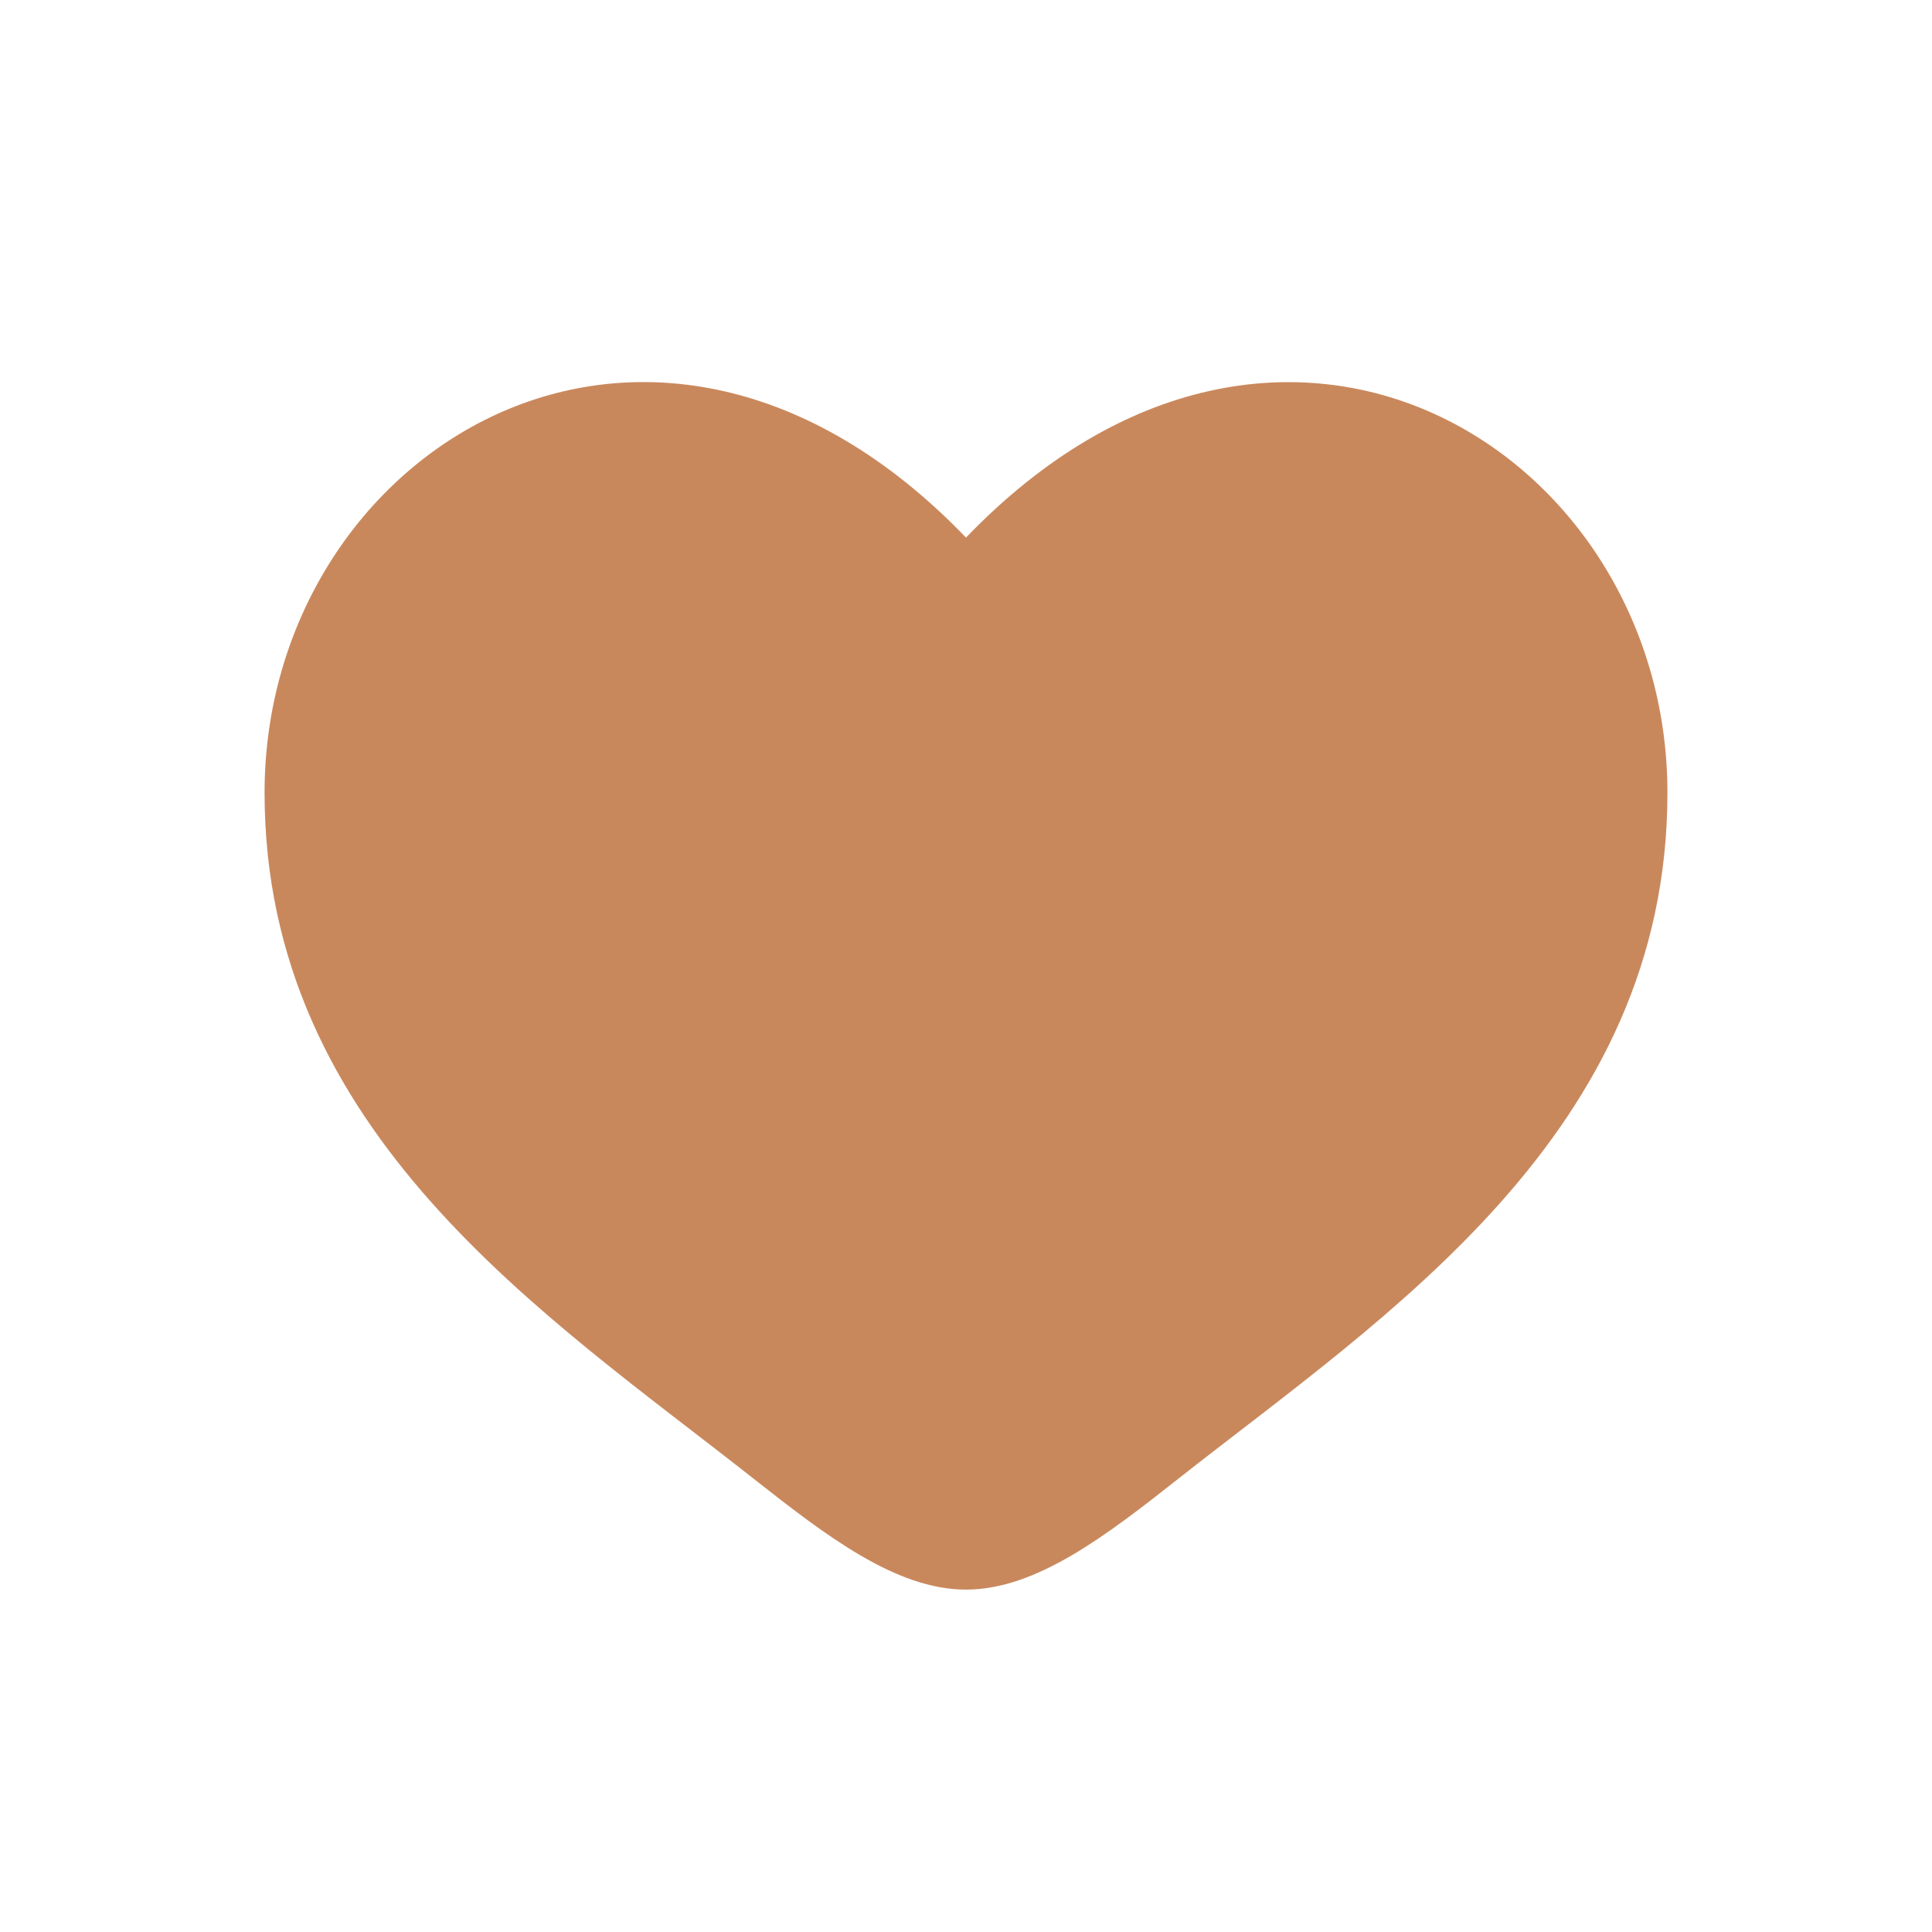 <svg xmlns="http://www.w3.org/2000/svg" width="32" height="32" fill="none" viewBox="0 0 32 32">
  <path fill="#C9885C" d="M4.382 13.128c0 5.65 4.67 8.66 8.089 11.355 1.206.95 2.367 1.846 3.529 1.846s2.323-.894 3.53-1.847c3.418-2.693 8.088-5.704 8.088-11.353 0-5.648-6.39-9.658-11.618-4.225C10.772 3.47 4.382 7.478 4.382 13.128Z"/>
</svg>
